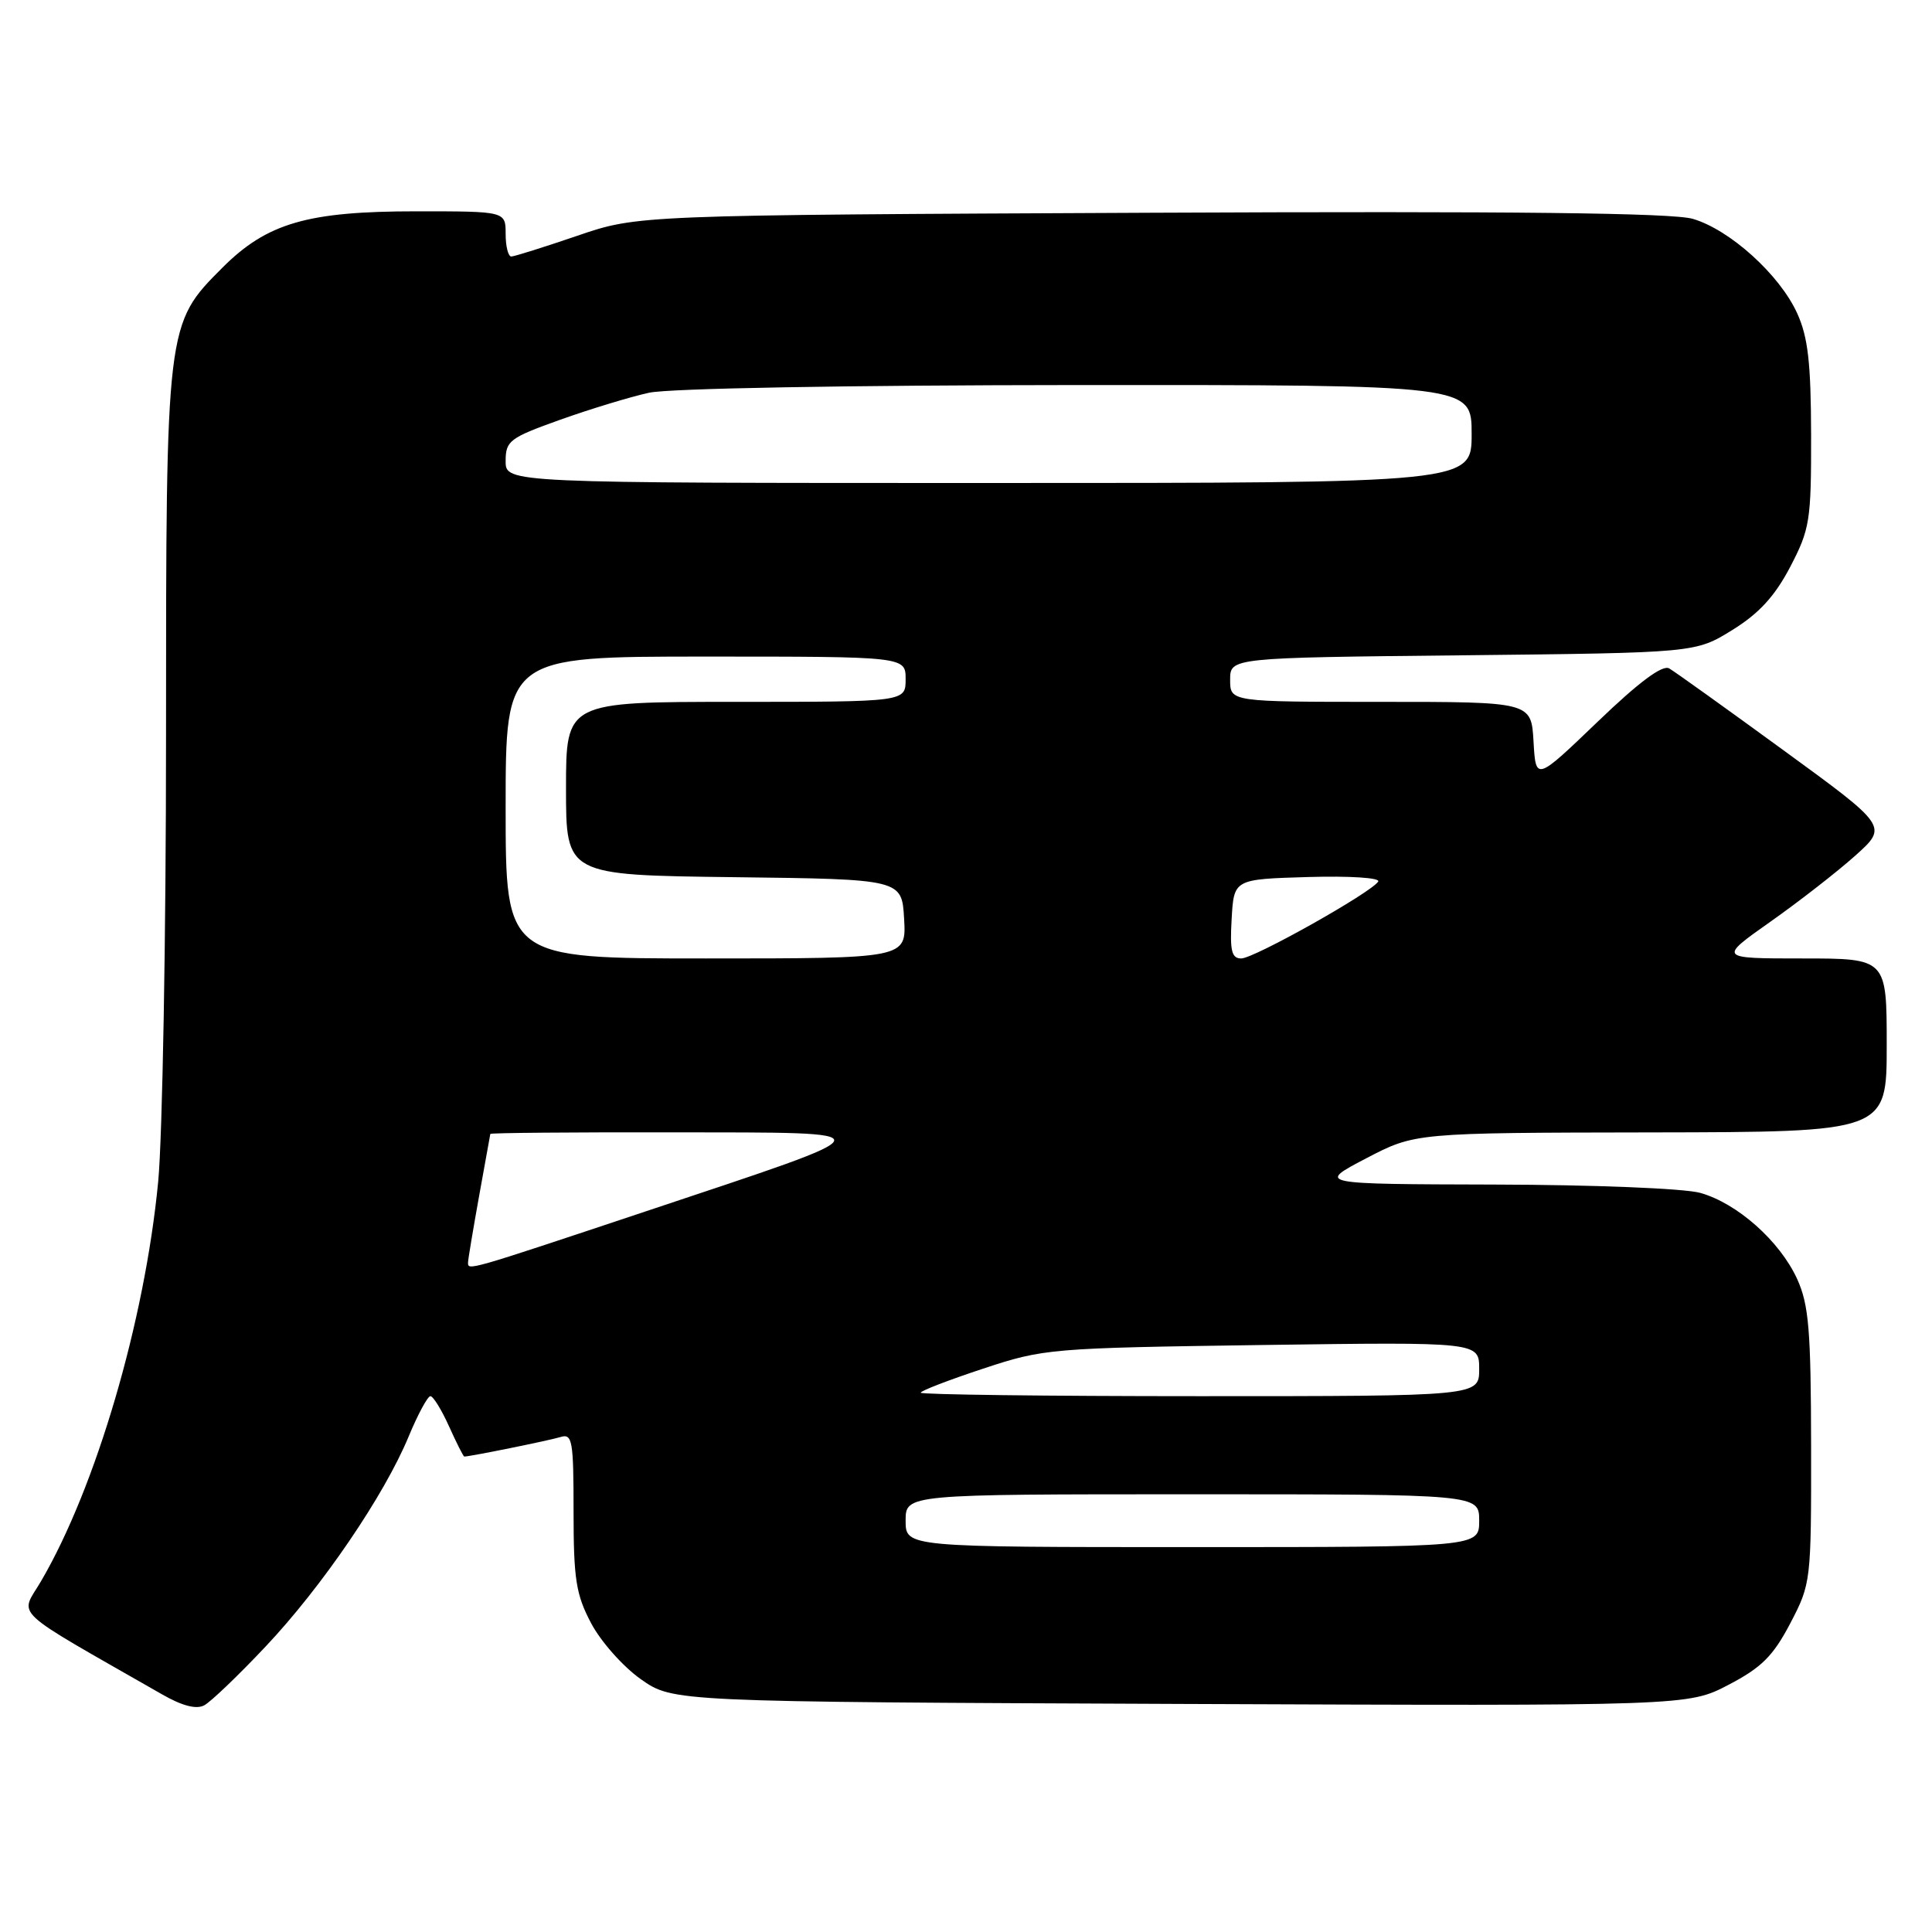 <?xml version="1.0" encoding="UTF-8" standalone="no"?>
<!DOCTYPE svg PUBLIC "-//W3C//DTD SVG 1.1//EN" "http://www.w3.org/Graphics/SVG/1.1/DTD/svg11.dtd" >
<svg xmlns="http://www.w3.org/2000/svg" xmlns:xlink="http://www.w3.org/1999/xlink" version="1.1" viewBox="0 0 256 256">
 <g >
 <path fill="currentColor"
d=" M 35.17 218.20 C 42.66 210.27 50.93 198.13 54.15 190.34 C 55.37 187.40 56.67 185.00 57.03 185.00 C 57.40 185.00 58.51 186.80 59.50 189.00 C 60.49 191.20 61.40 193.00 61.52 193.00 C 62.30 193.00 72.83 190.86 74.25 190.42 C 75.84 189.92 76.00 190.82 76.00 200.28 C 76.00 209.24 76.32 211.30 78.33 215.09 C 79.61 217.52 82.57 220.85 84.91 222.50 C 89.17 225.50 89.17 225.50 156.42 225.78 C 223.67 226.05 223.67 226.05 229.05 223.24 C 233.42 220.96 234.95 219.43 237.22 215.10 C 239.97 209.84 240.00 209.55 239.98 191.64 C 239.96 176.26 239.68 172.89 238.14 169.49 C 235.84 164.45 230.19 159.43 225.28 158.06 C 223.16 157.47 211.15 156.99 198.00 156.96 C 174.50 156.90 174.50 156.90 181.00 153.50 C 187.50 150.10 187.50 150.10 218.75 150.05 C 250.00 150.00 250.00 150.00 250.00 138.50 C 250.00 127.00 250.00 127.00 238.84 127.00 C 227.69 127.00 227.69 127.00 234.59 122.13 C 238.39 119.45 243.45 115.51 245.83 113.38 C 250.16 109.50 250.16 109.50 236.33 99.42 C 228.72 93.87 221.91 88.99 221.18 88.57 C 220.29 88.05 217.17 90.37 211.68 95.65 C 203.50 103.50 203.50 103.50 203.20 98.25 C 202.90 93.00 202.90 93.00 182.95 93.00 C 163.00 93.00 163.00 93.00 163.00 90.08 C 163.00 87.15 163.00 87.15 193.83 86.83 C 224.66 86.50 224.66 86.50 229.54 83.48 C 233.08 81.29 235.17 79.01 237.21 75.12 C 239.82 70.11 240.00 69.00 239.98 57.64 C 239.96 48.06 239.57 44.66 238.13 41.50 C 235.81 36.40 229.22 30.44 224.31 29.00 C 221.62 28.21 200.58 27.97 152.50 28.19 C 84.50 28.50 84.50 28.50 76.50 31.24 C 72.10 32.74 68.16 33.98 67.75 33.99 C 67.34 33.99 67.00 32.65 67.00 31.00 C 67.00 28.00 67.00 28.00 55.18 28.00 C 40.74 28.00 35.39 29.55 29.47 35.47 C 22.00 42.95 22.00 42.94 22.00 97.50 C 22.00 123.99 21.53 150.57 20.96 156.58 C 19.19 175.03 12.72 197.08 5.43 209.53 C 2.63 214.31 1.01 212.80 21.49 224.52 C 24.14 226.04 26.02 226.53 27.07 225.96 C 27.93 225.50 31.58 222.01 35.17 218.20 Z  M 120.00 201.50 C 120.00 198.00 120.00 198.00 158.00 198.00 C 196.00 198.00 196.00 198.00 196.00 201.50 C 196.00 205.00 196.00 205.00 158.00 205.00 C 120.00 205.00 120.00 205.00 120.00 201.50 Z  M 122.00 184.54 C 122.00 184.29 125.71 182.86 130.25 181.36 C 138.31 178.69 139.15 178.62 167.25 178.22 C 196.00 177.82 196.00 177.82 196.00 181.41 C 196.00 185.00 196.00 185.00 159.00 185.00 C 138.65 185.00 122.00 184.79 122.00 184.54 Z  M 62.02 167.25 C 62.03 166.84 62.69 162.90 63.48 158.50 C 64.28 154.10 64.95 150.39 64.97 150.25 C 64.98 150.11 75.91 150.02 89.25 150.04 C 118.12 150.09 118.29 149.59 85.66 160.48 C 61.64 168.49 61.99 168.39 62.02 167.25 Z  M 67.00 107.00 C 67.00 87.00 67.00 87.00 93.50 87.00 C 120.00 87.00 120.00 87.00 120.00 90.00 C 120.00 93.00 120.00 93.00 97.50 93.00 C 75.00 93.00 75.00 93.00 75.00 104.48 C 75.00 115.96 75.00 115.96 97.25 116.23 C 119.50 116.50 119.50 116.50 119.80 121.75 C 120.10 127.00 120.10 127.00 93.55 127.00 C 67.00 127.00 67.00 127.00 67.00 107.00 Z  M 163.20 121.75 C 163.50 116.50 163.50 116.50 173.33 116.21 C 178.82 116.05 182.92 116.31 182.62 116.81 C 181.72 118.26 166.17 127.00 164.47 127.00 C 163.20 127.00 162.95 125.99 163.20 121.75 Z  M 67.00 61.10 C 67.00 58.41 67.51 58.02 74.25 55.61 C 78.24 54.19 83.53 52.58 86.00 52.04 C 88.63 51.46 112.19 51.04 142.75 51.02 C 195.00 51.00 195.00 51.00 195.00 57.50 C 195.00 64.00 195.00 64.00 131.00 64.00 C 67.00 64.00 67.00 64.00 67.00 61.10 Z "/>
</g>
</svg>